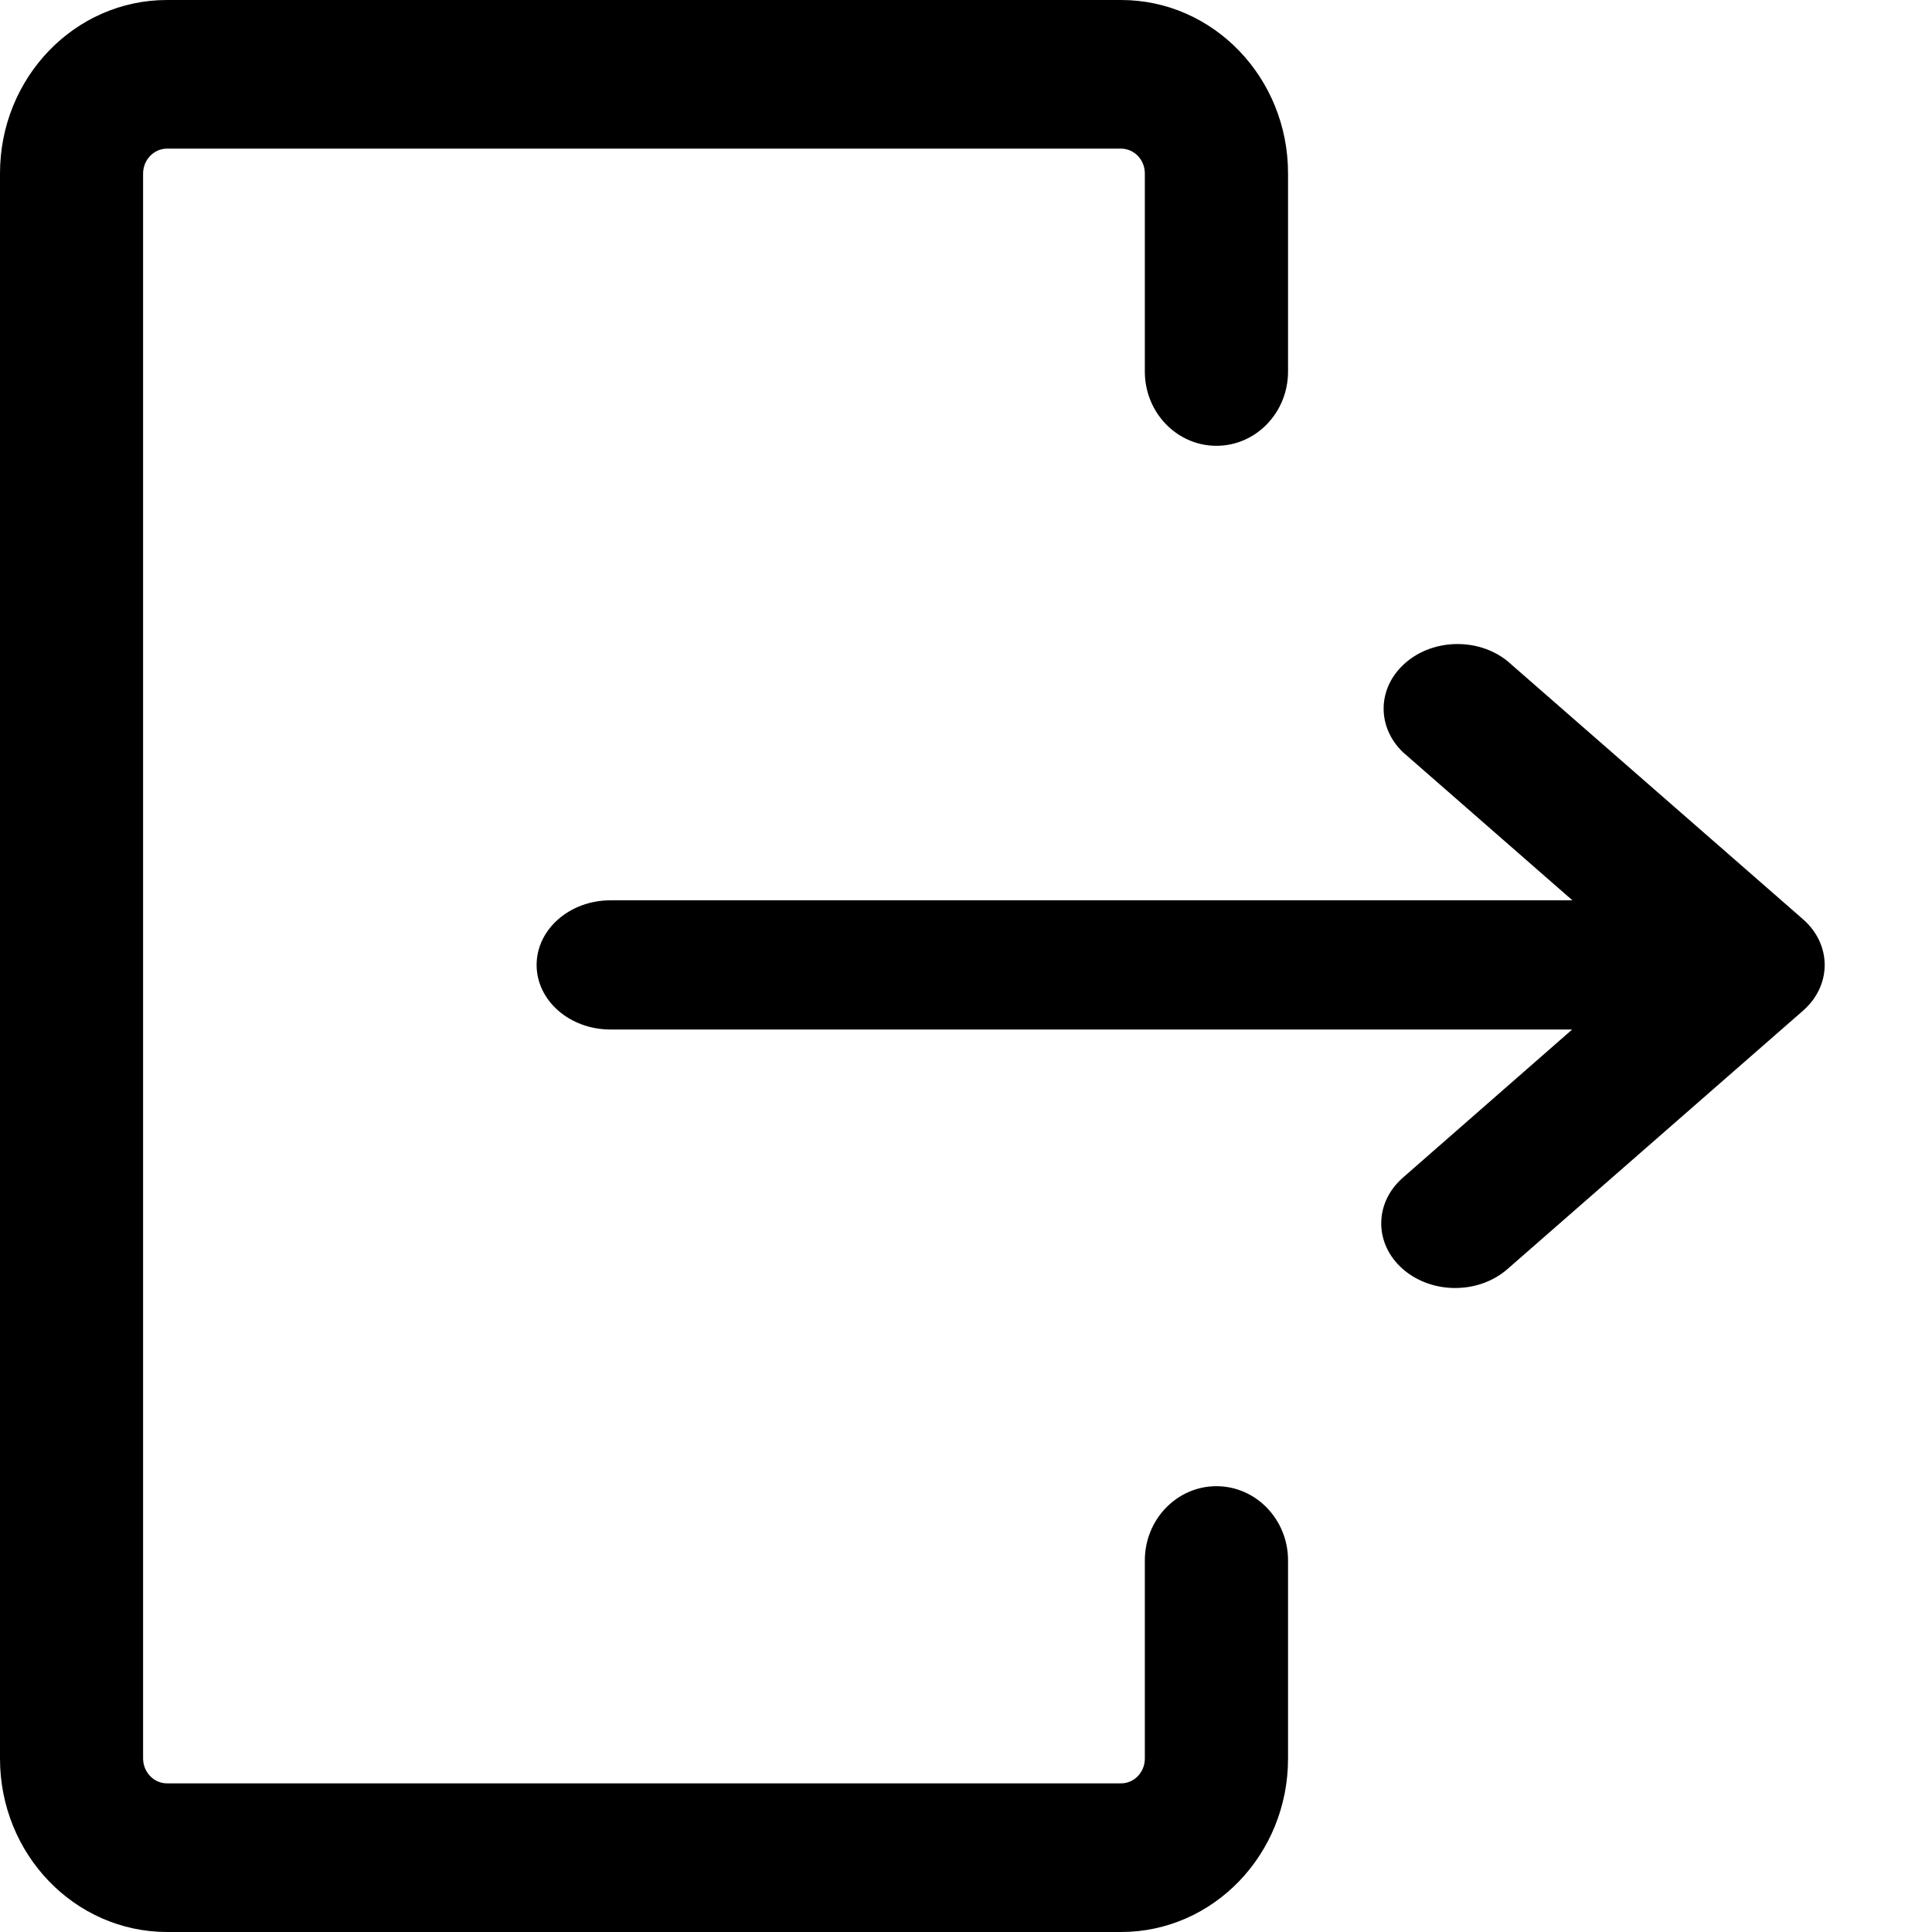 <svg width="16" height="16" viewBox="0 0 16 16" fill="none" xmlns="http://www.w3.org/2000/svg">
<g id="Group 34685">
<path id="Vector" d="M10.074 12.308C9.747 12.308 9.481 12.583 9.481 12.923V14.564C9.481 14.677 9.393 14.769 9.284 14.769H1.383C1.274 14.769 1.186 14.677 1.185 14.564V1.436C1.186 1.323 1.274 1.231 1.383 1.231H9.284C9.393 1.231 9.481 1.323 9.481 1.436V3.077C9.481 3.417 9.747 3.692 10.074 3.692C10.401 3.692 10.667 3.417 10.667 3.077V1.436C10.667 0.643 10.048 0 9.284 0H1.383C0.619 0 0 0.643 0 1.436V14.564C0 15.357 0.619 15.999 1.383 16H9.284C10.048 16 10.667 15.357 10.667 14.564V12.923C10.667 12.583 10.401 12.308 10.074 12.308Z" fill="black"/>
<path id="Vector_2" d="M12.482 5.473C12.232 5.274 11.845 5.29 11.618 5.509C11.405 5.713 11.406 6.025 11.618 6.229L13.022 7.456H5.056C4.718 7.456 4.444 7.696 4.444 7.991C4.444 8.287 4.718 8.526 5.056 8.526H13.02L11.618 9.753C11.379 9.962 11.379 10.301 11.618 10.51C11.857 10.719 12.245 10.719 12.484 10.51L14.932 8.37C15.171 8.161 15.171 7.822 14.932 7.613C14.932 7.613 14.932 7.613 14.932 7.613L12.482 5.473Z" fill="black"/>
</g>
</svg>
